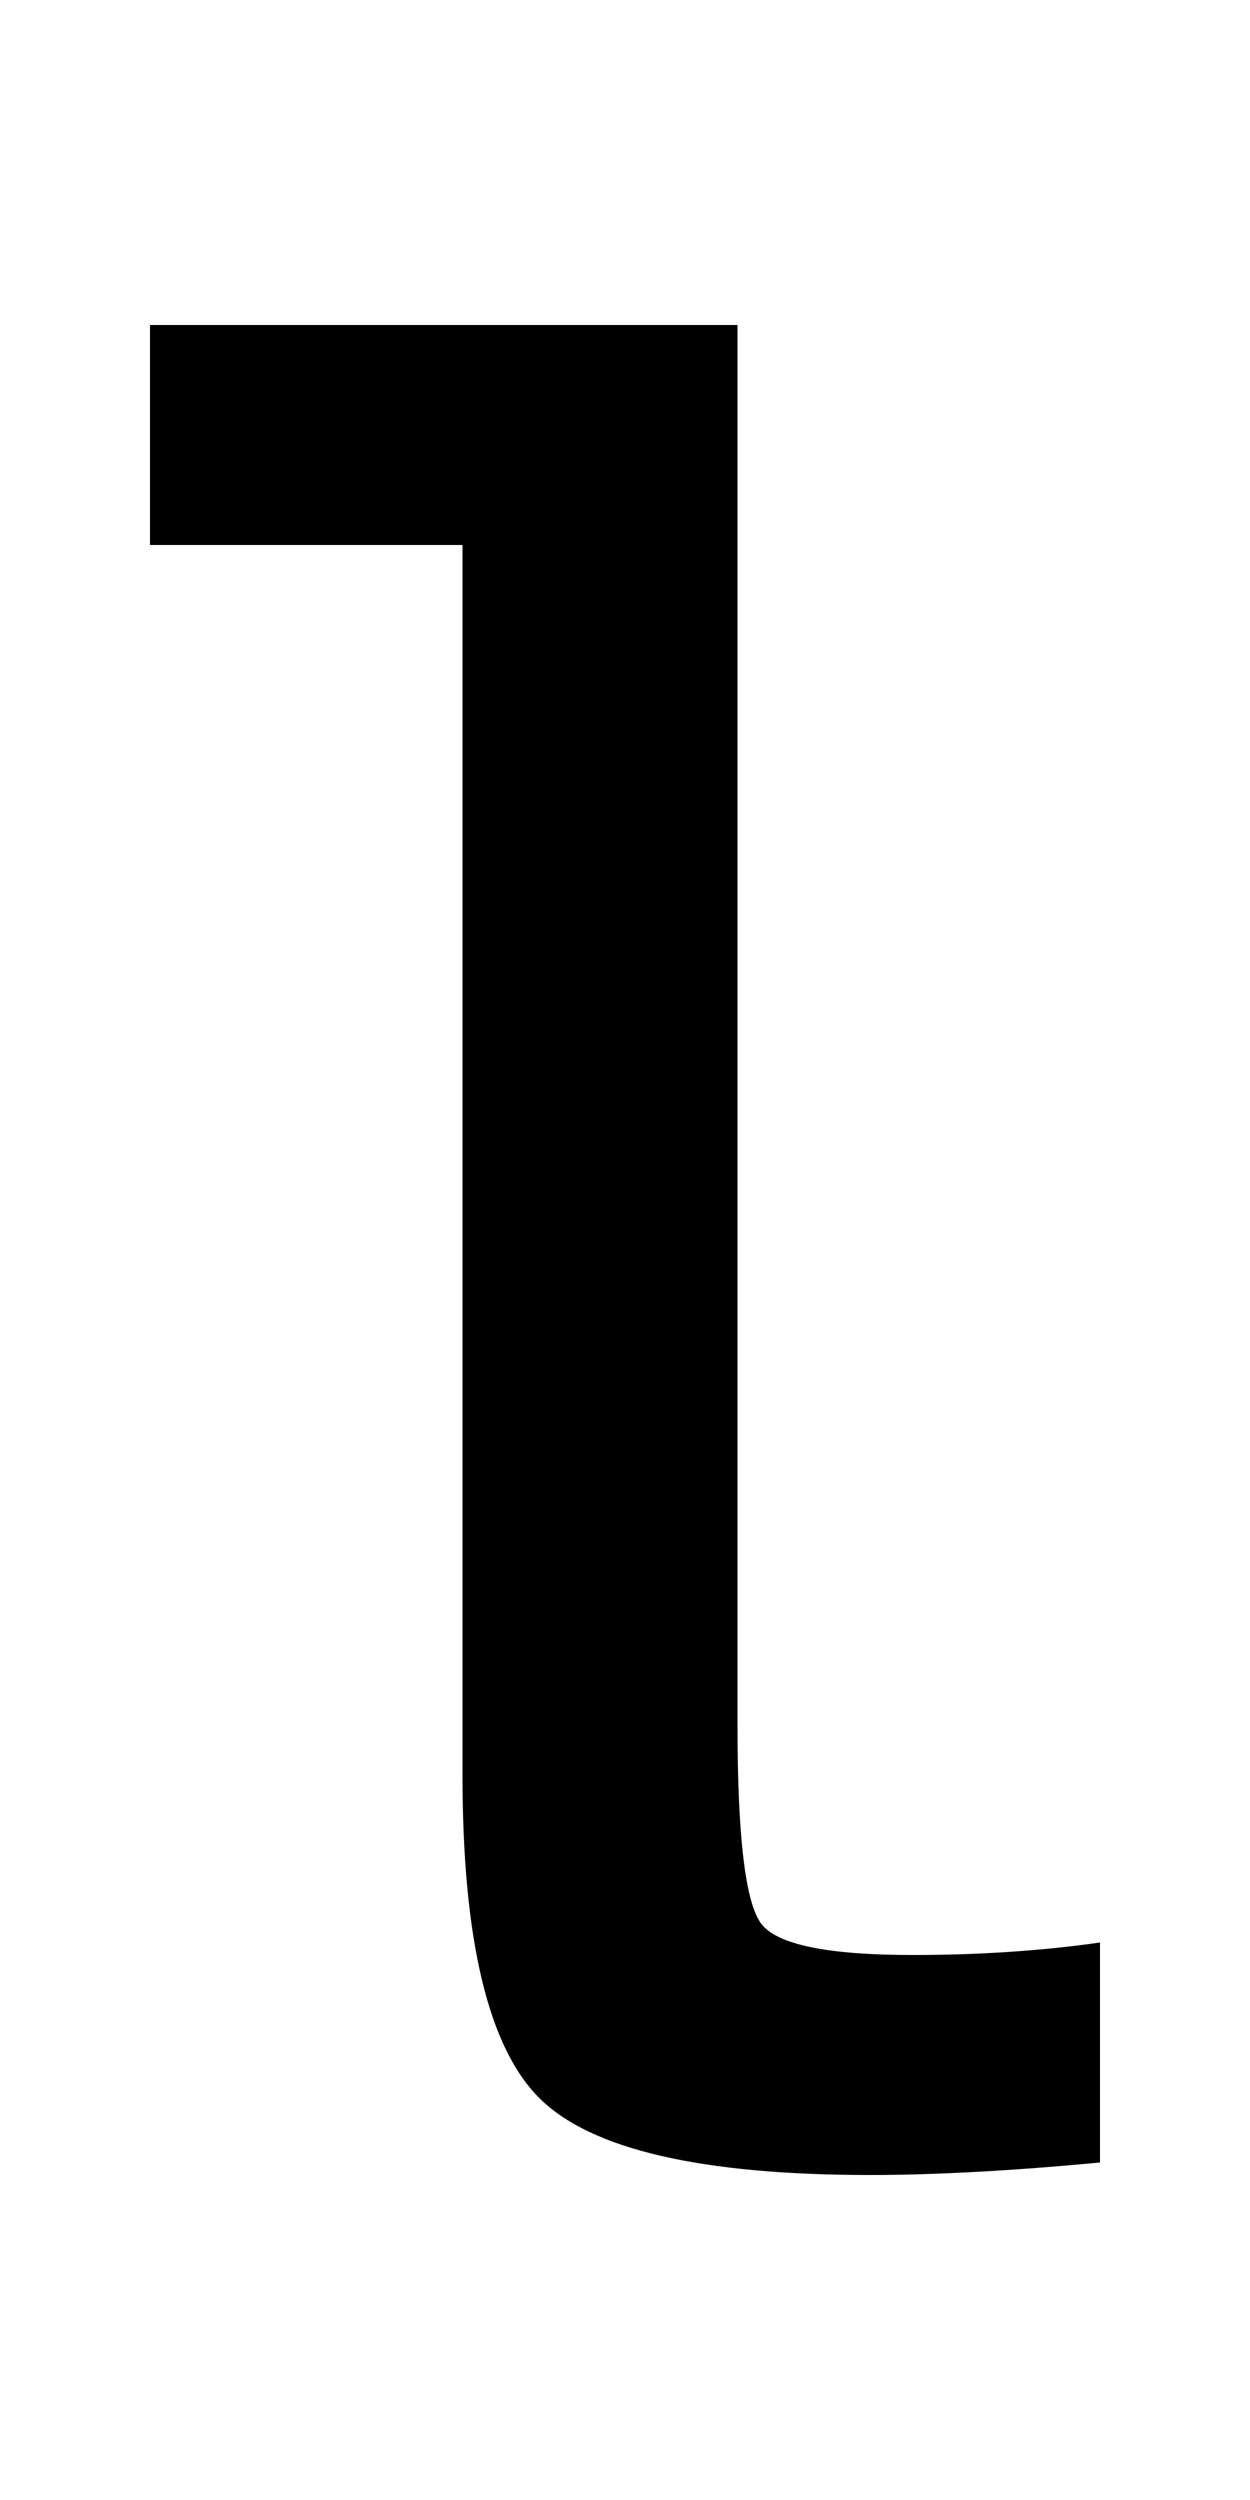 <svg xmlns="http://www.w3.org/2000/svg" viewBox="0 -860 500 1000">
    <path d="M60 730H295V170Q295 103 304.5 90.5Q314 78 365 78Q405 78 440 83V-5Q387 -10 348 -10Q247 -10 216.0 20.5Q185 51 185 150V642H60V730Z" transform="scale(1, -1)"/>
</svg>
